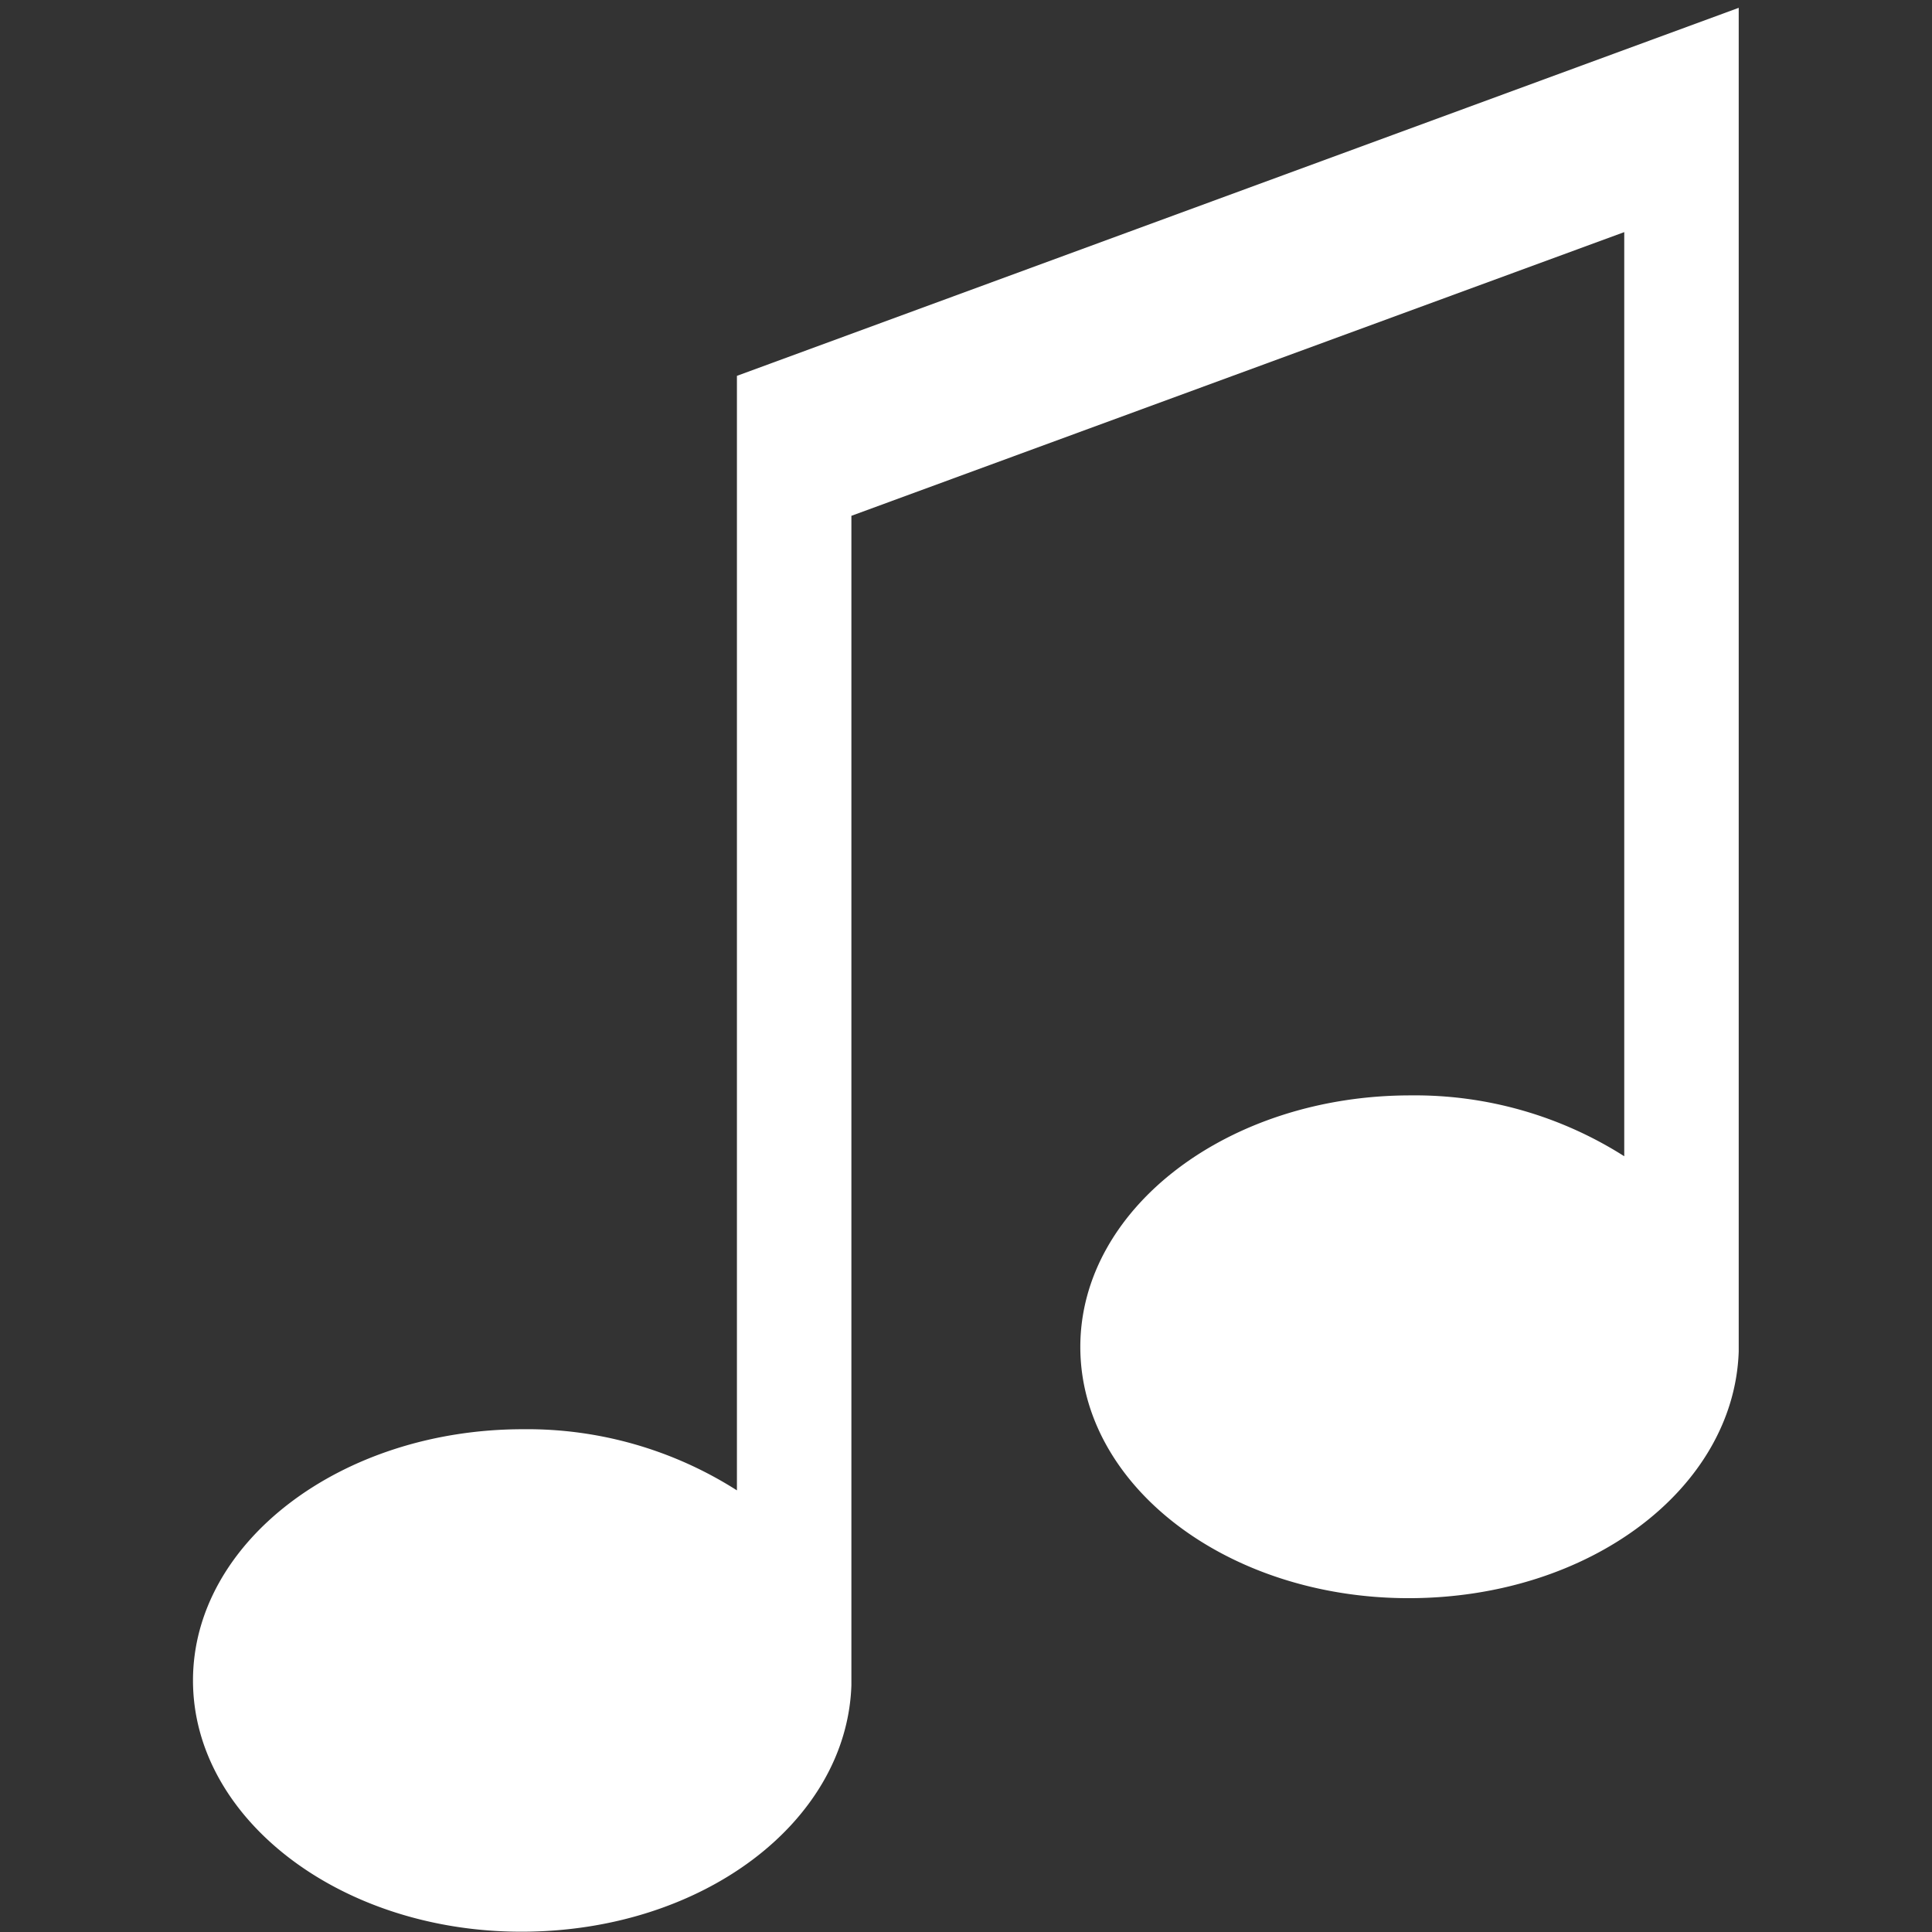 <?xml version="1.0" encoding="UTF-8" standalone="no"?>
<svg
   xmlns:dc="http://purl.org/dc/elements/1.1/"
   xmlns:cc="http://creativecommons.org/ns#"
   xmlns:rdf="http://www.w3.org/1999/02/22-rdf-syntax-ns#"
   xmlns:svg="http://www.w3.org/2000/svg"
   xmlns="http://www.w3.org/2000/svg"
   xmlns:sodipodi="http://sodipodi.sourceforge.net/DTD/sodipodi-0.dtd"
   xmlns:inkscape="http://www.inkscape.org/namespaces/inkscape"
   height="20"
   width="20"
   data-name="Beamed Eighth Note"
   viewBox="0 0 6.667 6.667"
   x="0px"
   y="0px"
   version="1.1"
   id="svg6"
   sodipodi:docname="play.svg"
   style="fill:#000000"
   inkscape:version="0.92.3 (2405546, 2018-03-11)">
  <rect x="0" y="0" width="6.667" height="6.667" fill="#333333" stroke="none"/>
  <defs
     id="defs10" />
  <sodipodi:namedview
     pagecolor="#ffffff"
     bordercolor="#666666"
     borderopacity="1"
     objecttolerance="10"
     gridtolerance="10"
     guidetolerance="10"
     inkscape:pageopacity="0"
     inkscape:pageshadow="2"
     inkscape:window-width="1476"
     inkscape:window-height="1002"
     id="namedview8"
     showgrid="false"
     inkscape:zoom="4.5638235"
     inkscape:cx="48.305085"
     inkscape:cy="40.677966"
     inkscape:window-x="1305"
     inkscape:window-y="859"
     inkscape:window-maximized="0"
     inkscape:current-layer="svg6" />
  <title
     id="title2">Alt codes_</title>
  <path
     d="M 2.543,1.297 V 5.143 A 1.346,1.346 0 0 0 1.805,4.932 c -0.628,0 -1.139,0.39 -1.139,0.867 0,0.477 0.508,0.867 1.133,0.867 0.625,0 1.123,-0.379 1.139,-0.85 v 0 -4.036 L 5.605,0.801 V 3.99 A 1.346,1.346 0 0 0 4.867,3.78 c -0.628,0 -1.139,0.389 -1.139,0.868 0,0.479 0.508,0.867 1.133,0.867 0.625,0 1.123,-0.379 1.139,-0.851 v 0 -4.637 z"
     id="path4"
     inkscape:connector-curvature="0"
     style="stroke-width:0.099;fill:#ffffff" />
</svg>
